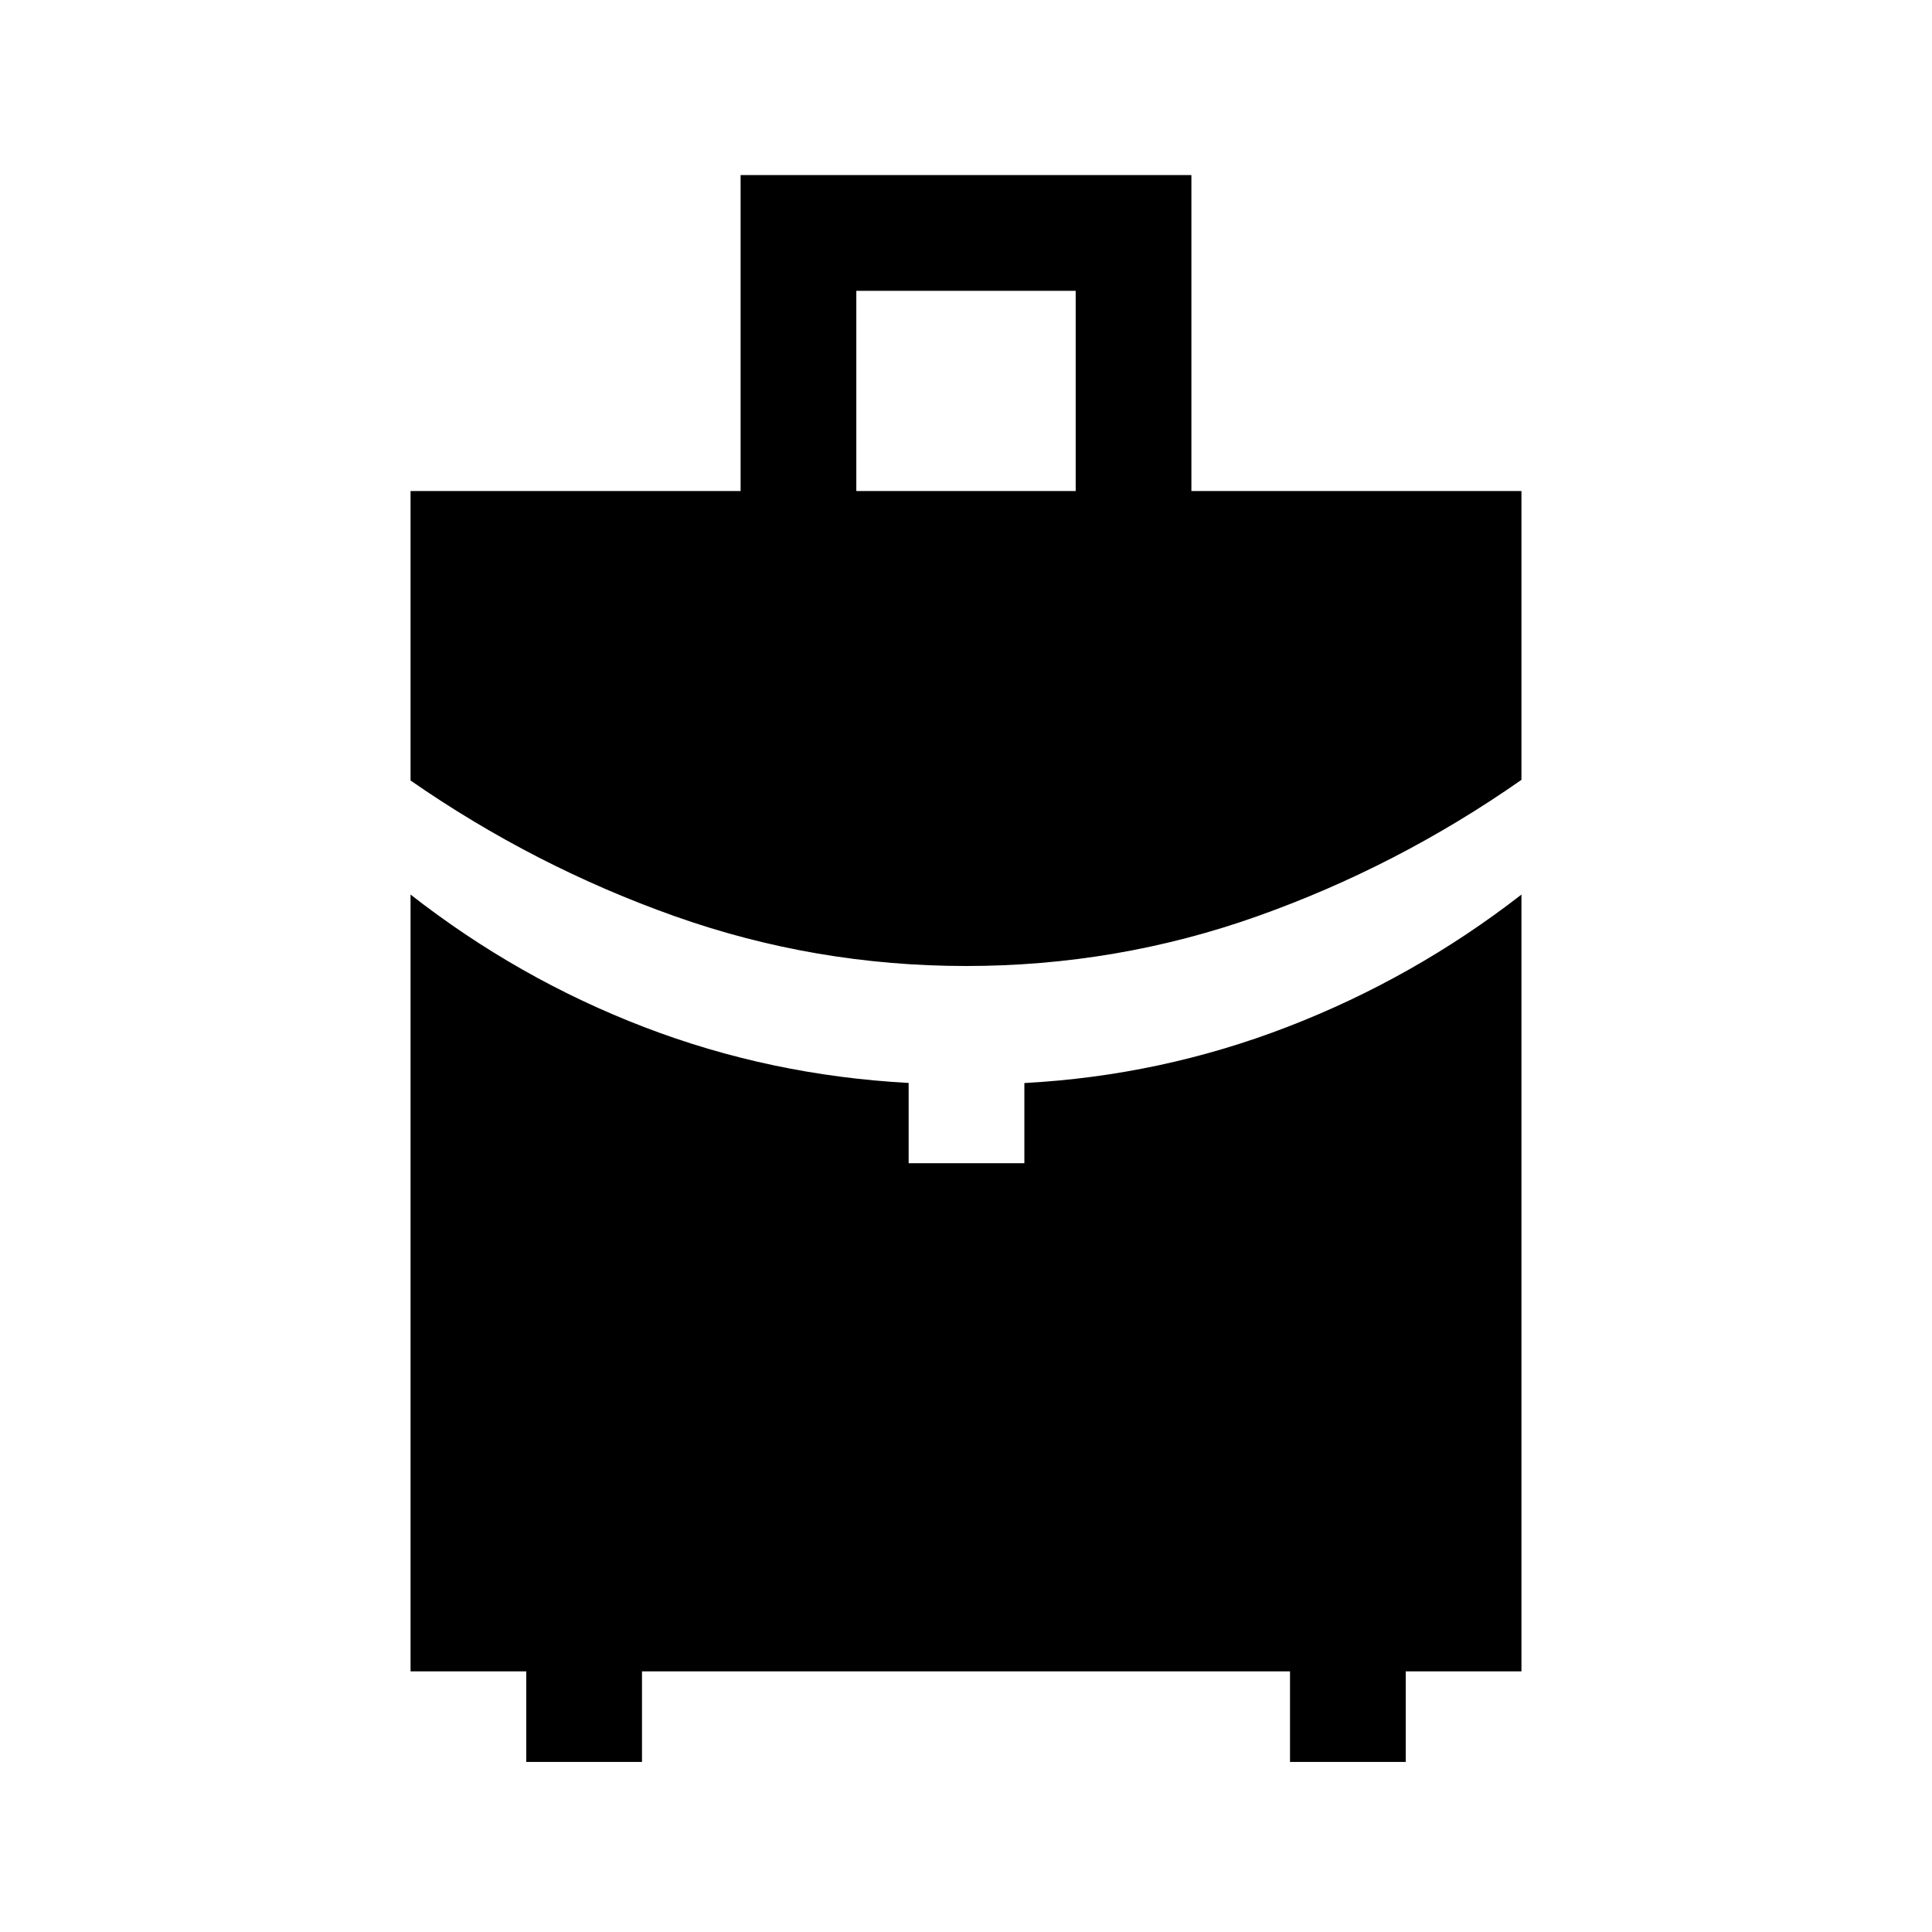 <svg xmlns="http://www.w3.org/2000/svg" height="48" viewBox="0 -960 960 960" width="48"><path d="M425.5-716h109v-99.5h-109v99.5Zm54.583 236Q405-480 335.25-504.75T204-572.169V-716h164v-157h224v157h164v143.5q-61.5 43-131.167 67.75T480.083-480ZM261.5-84.5v-45H204v-386q53.583 41.878 116.203 65.894 62.62 24.017 131.297 27.706v39.9H509v-39.84q68-3.66 130.85-27.953Q702.7-474.085 756-515.5v386h-57.5v45H641v-45H319v45h-57.5Z"/></svg>